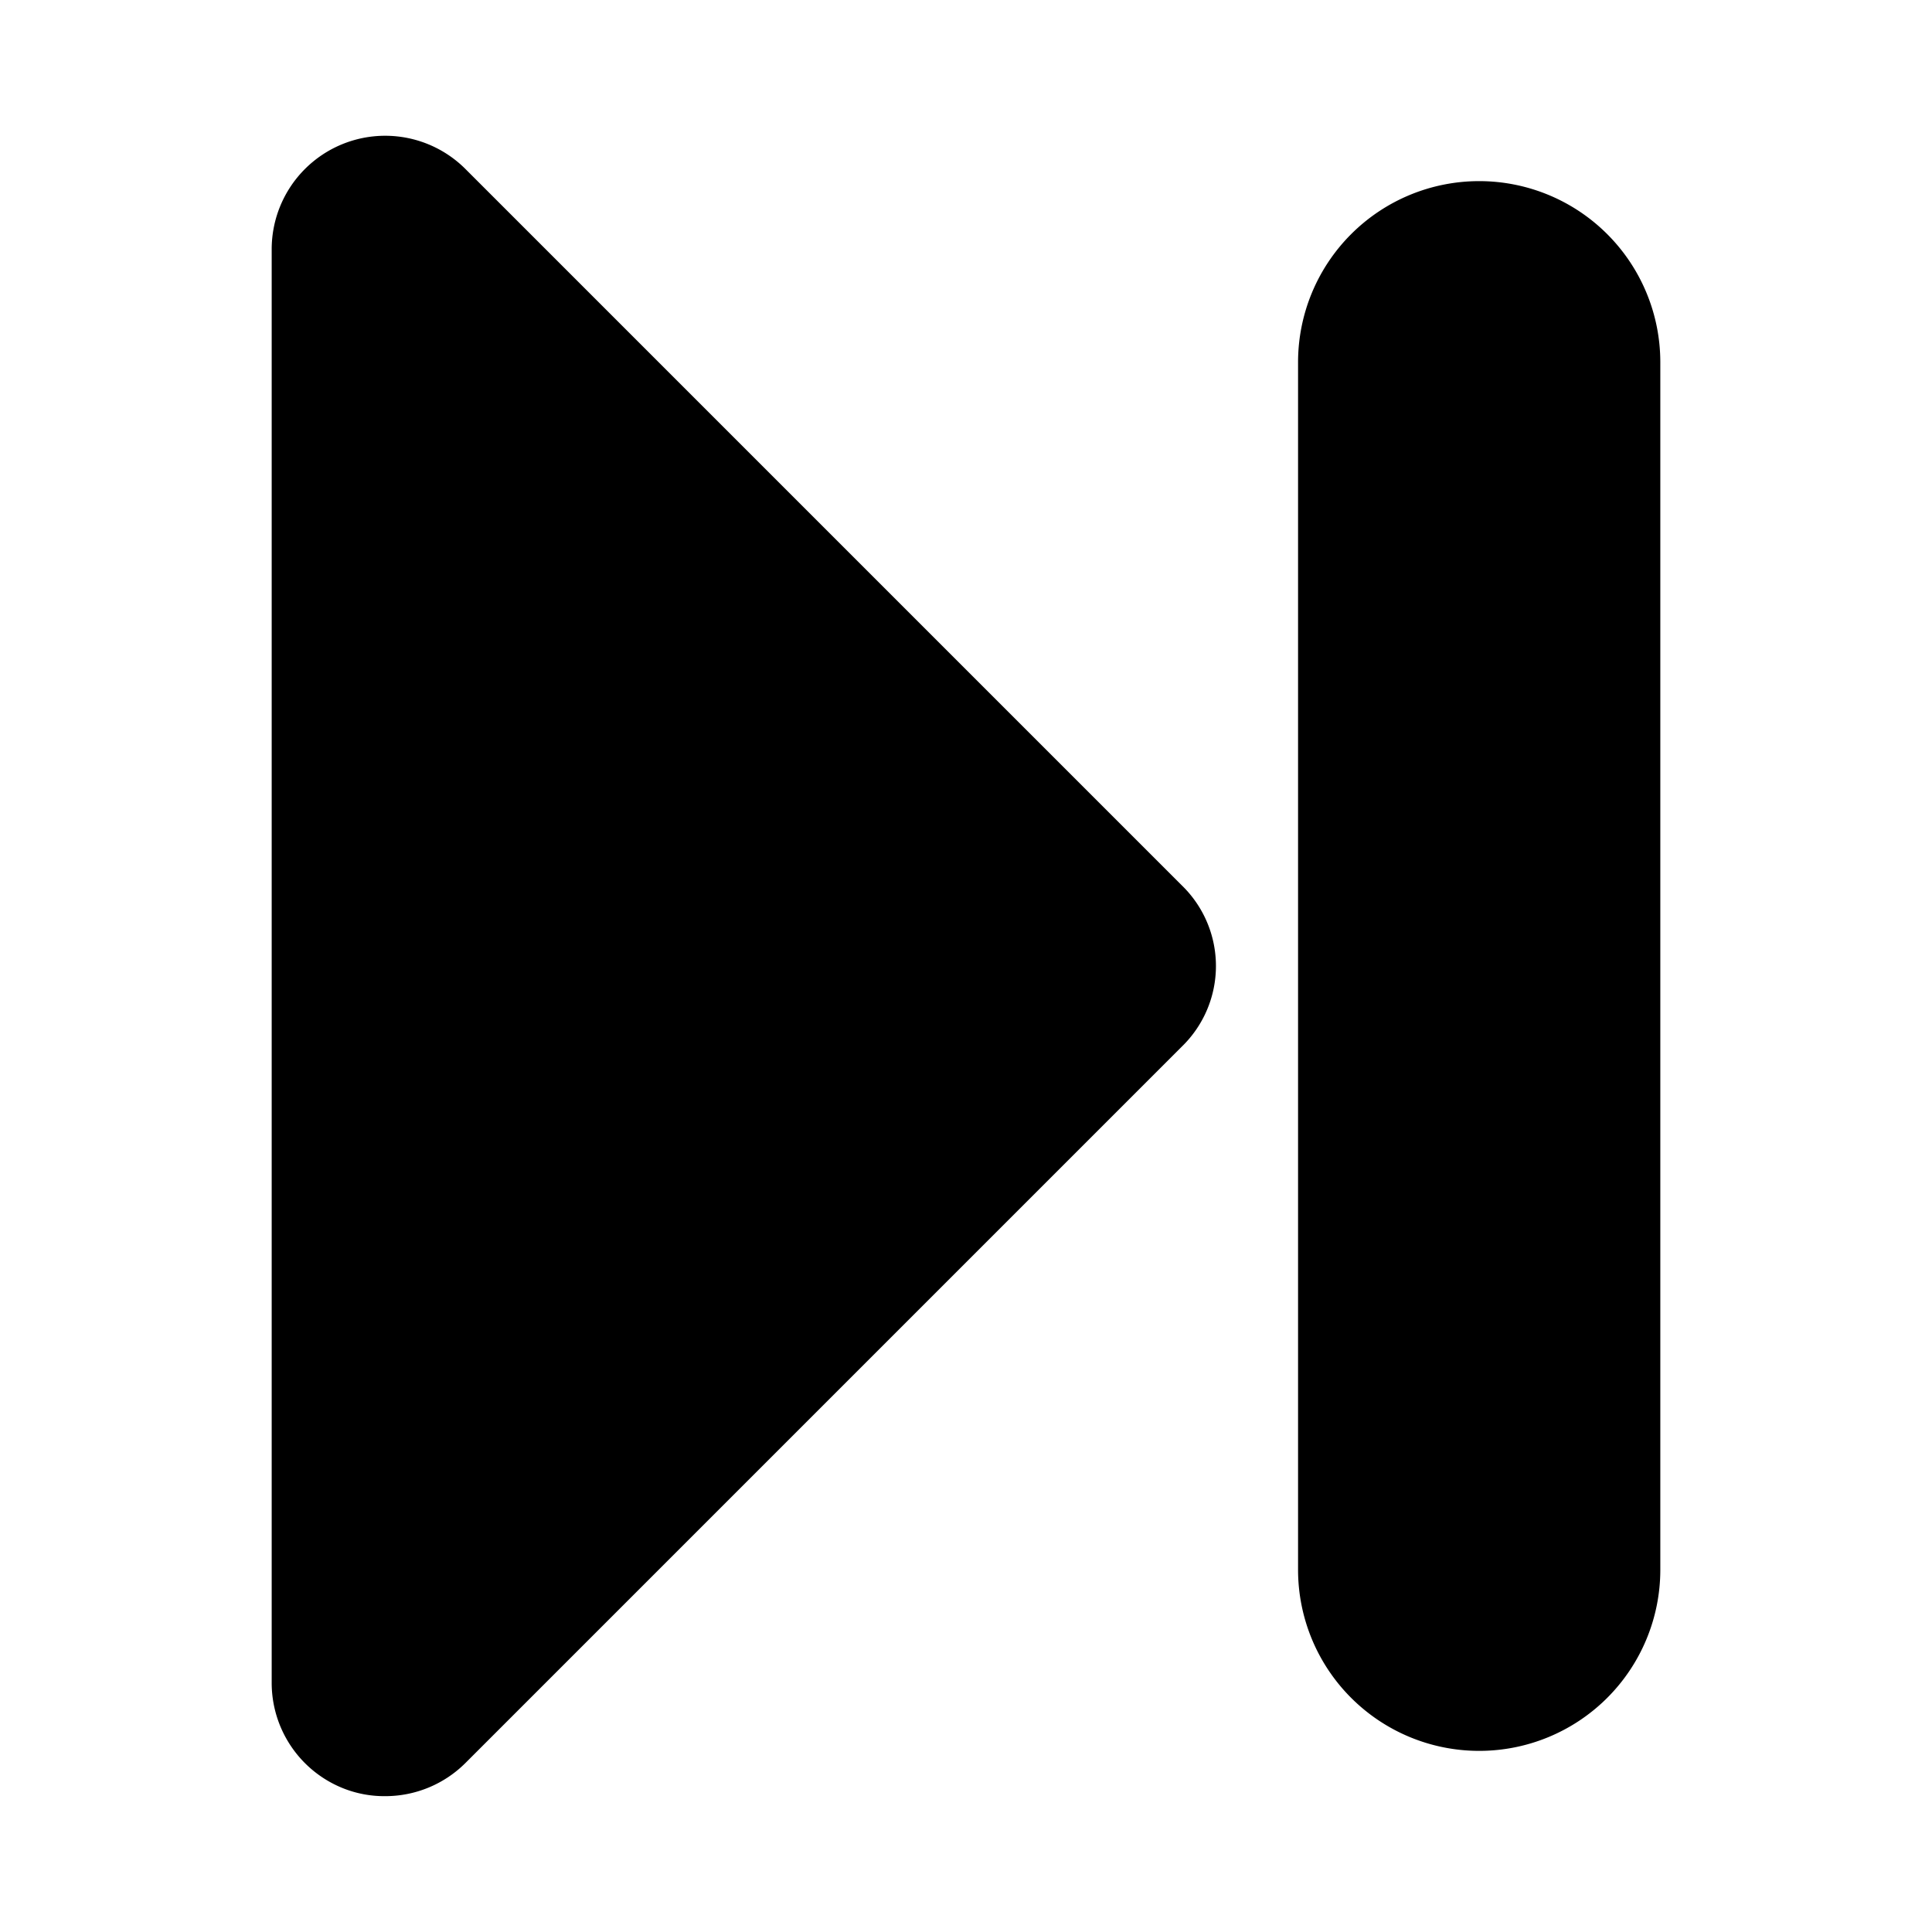 <svg xmlns="http://www.w3.org/2000/svg" version="1.1" xmlns:xlink="http://www.w3.org/1999/xlink" width="512" height="512" x="0" y="0" viewBox="0 0 32 32" style="enable-background:new 0 0 512 512" xml:space="preserve" class=""><g><g data-name="Layer 2"><path d="M6.38 29.75a1.88 1.88 0 0 0 1.33-.55l11.87-11.87a1.86 1.86 0 0 0 0-2.66L7.71 2.8A1.88 1.88 0 0 0 4.5 4.13v23.74a1.88 1.88 0 0 0 1.16 1.74 1.84 1.84 0 0 0 .72.14zM27.5 26V6a3 3 0 0 0-6 0v20a3 3 0 0 0 6 0z" fill="#000000" opacity="1" data-original="#000000" class=""></path></g></g></svg>